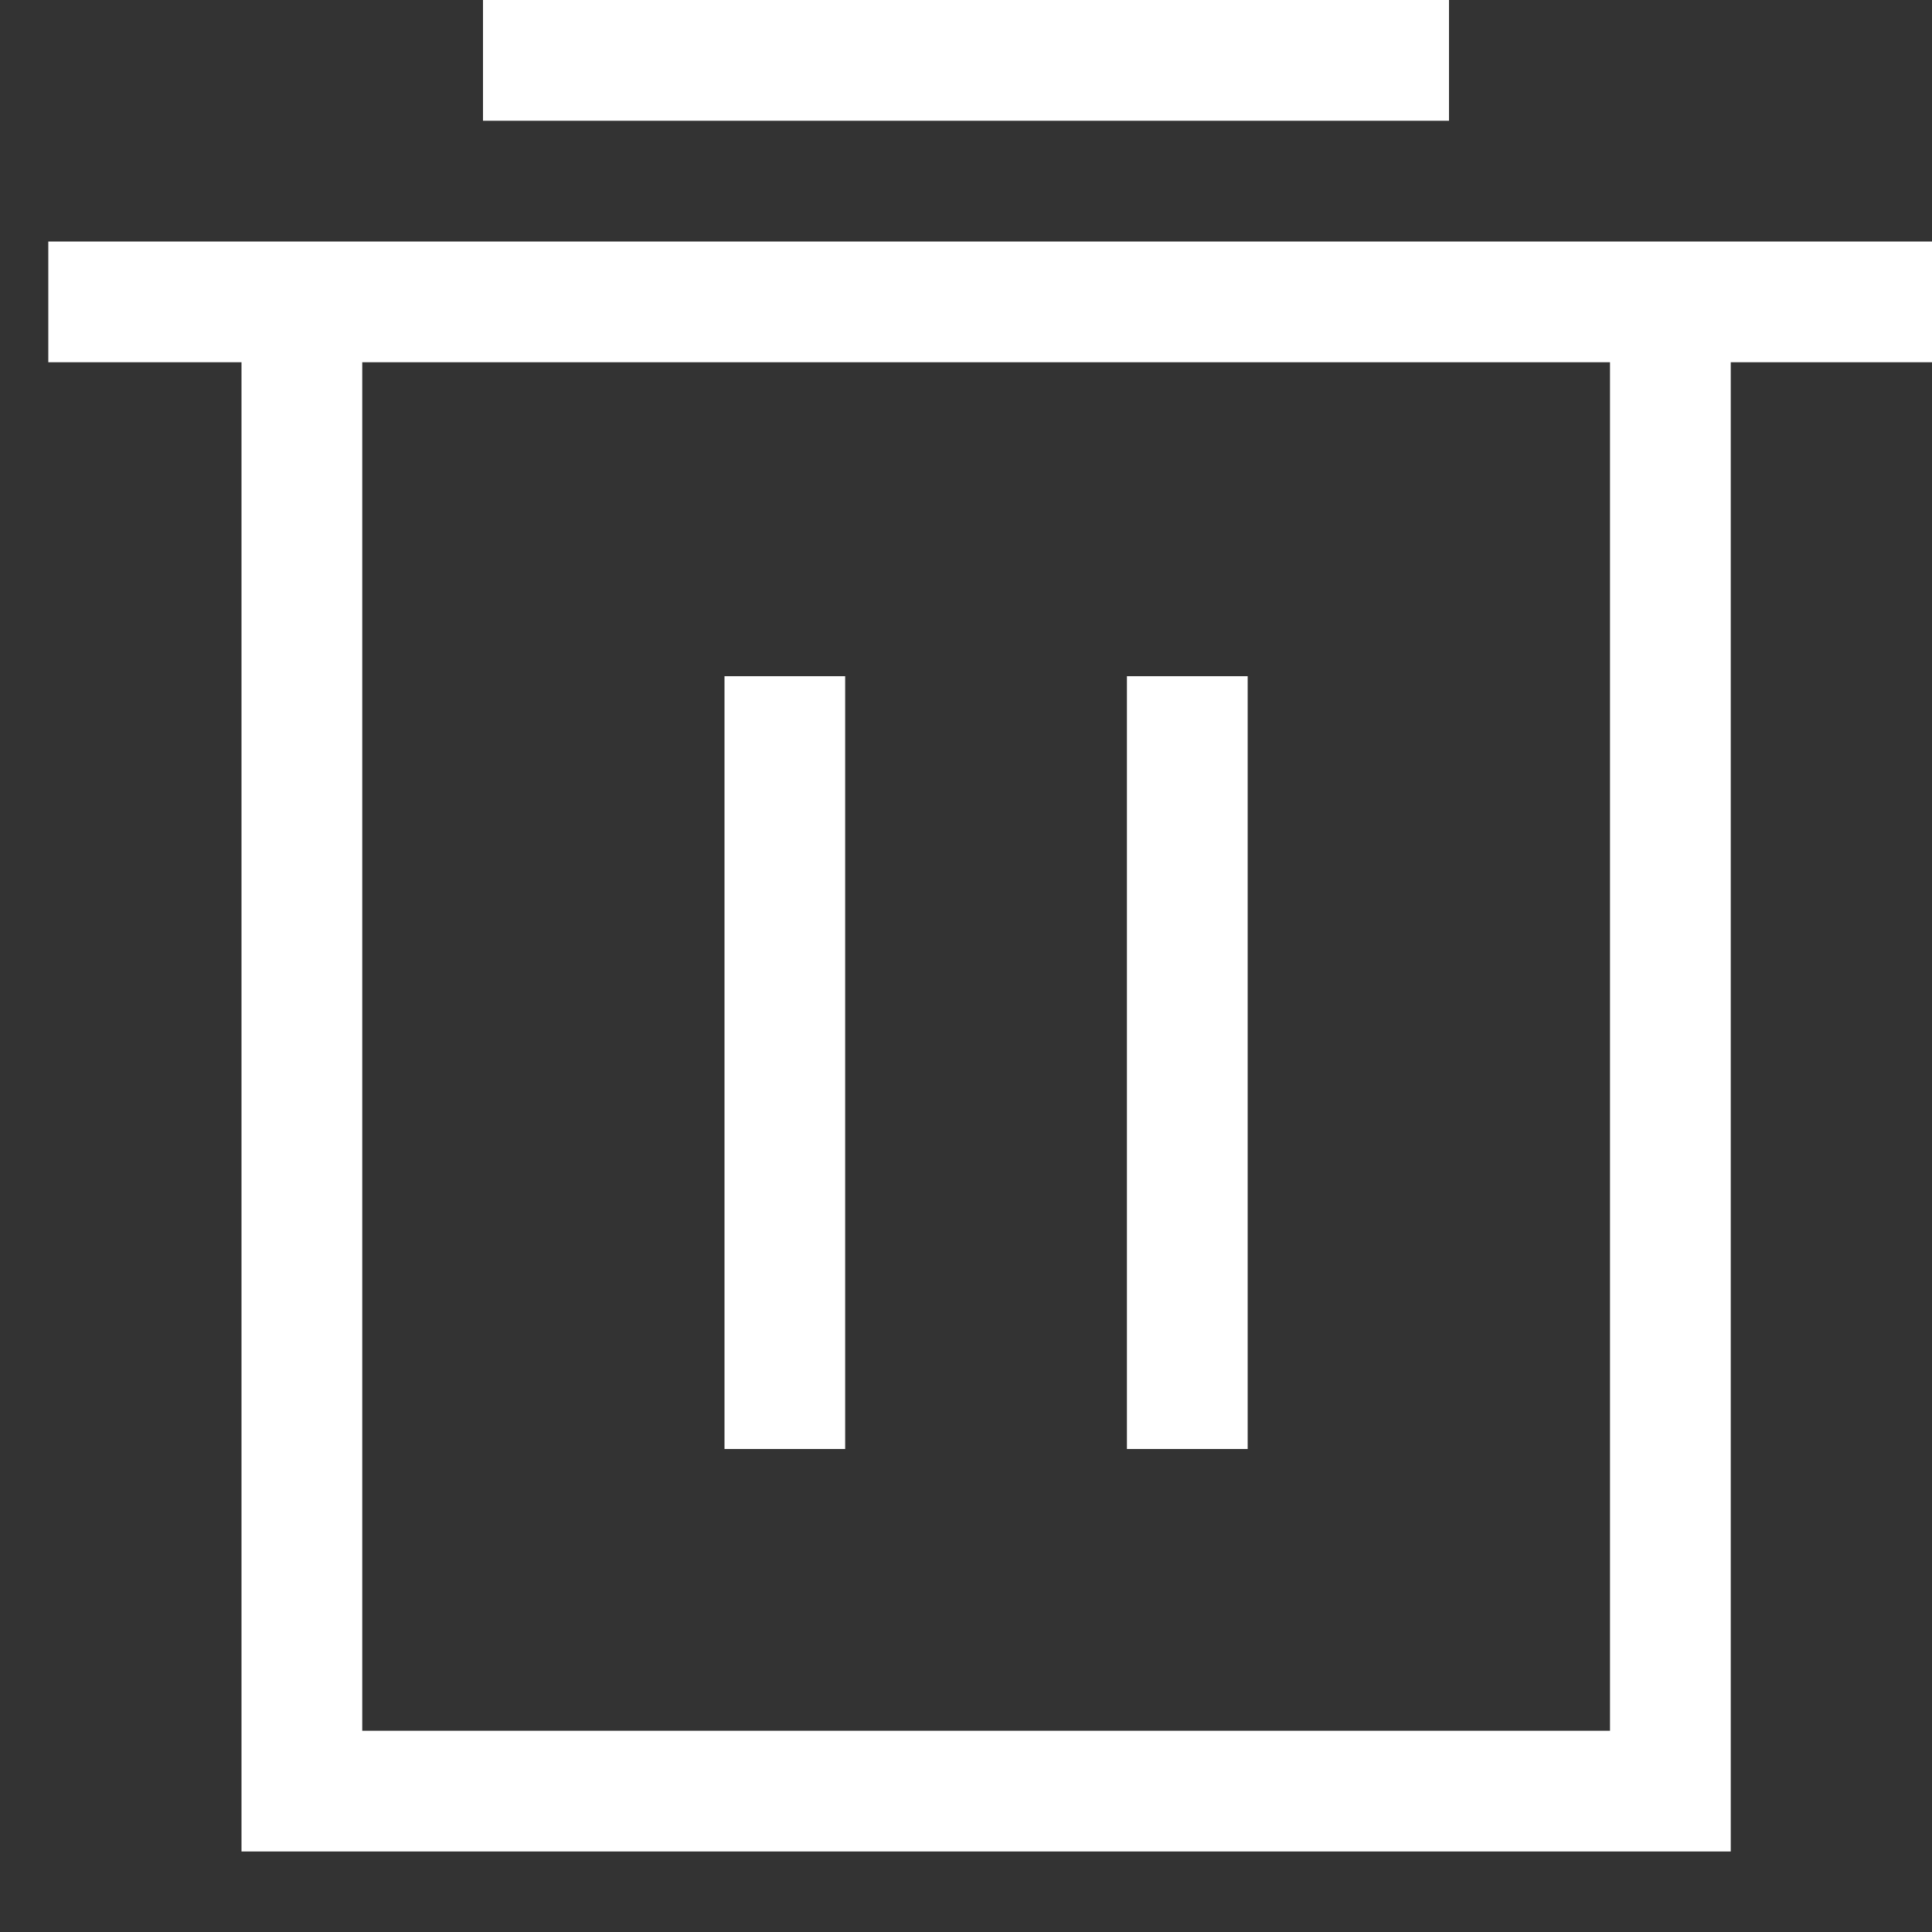 <svg width="24" height="24" viewBox="0 0 24 24" fill="none" xmlns="http://www.w3.org/2000/svg">
<rect x="0" y="0" width="24" height="24" fill="#333333" stroke="none"/>
<path d="M24 3L24 4.5H21.5V22.8C21.5 23.118 21.5 23 21.5 23C21.5 23 20.718 23 20.4 23H3.6C3.281 23 3 23 3 23C3 23 3 23.118 3 22.8V4.5H0.6L0.6 3H24ZM4.5 4.5V21.5H20V4.5H4.5ZM9 8.4H10.499V18H9V8.4ZM13.999 8.4H15.499V18H13.999V8.4Z" fill="white"/>
<path d="M6 0V1.5H18L18 0H6Z" fill="white"/>
</svg>
